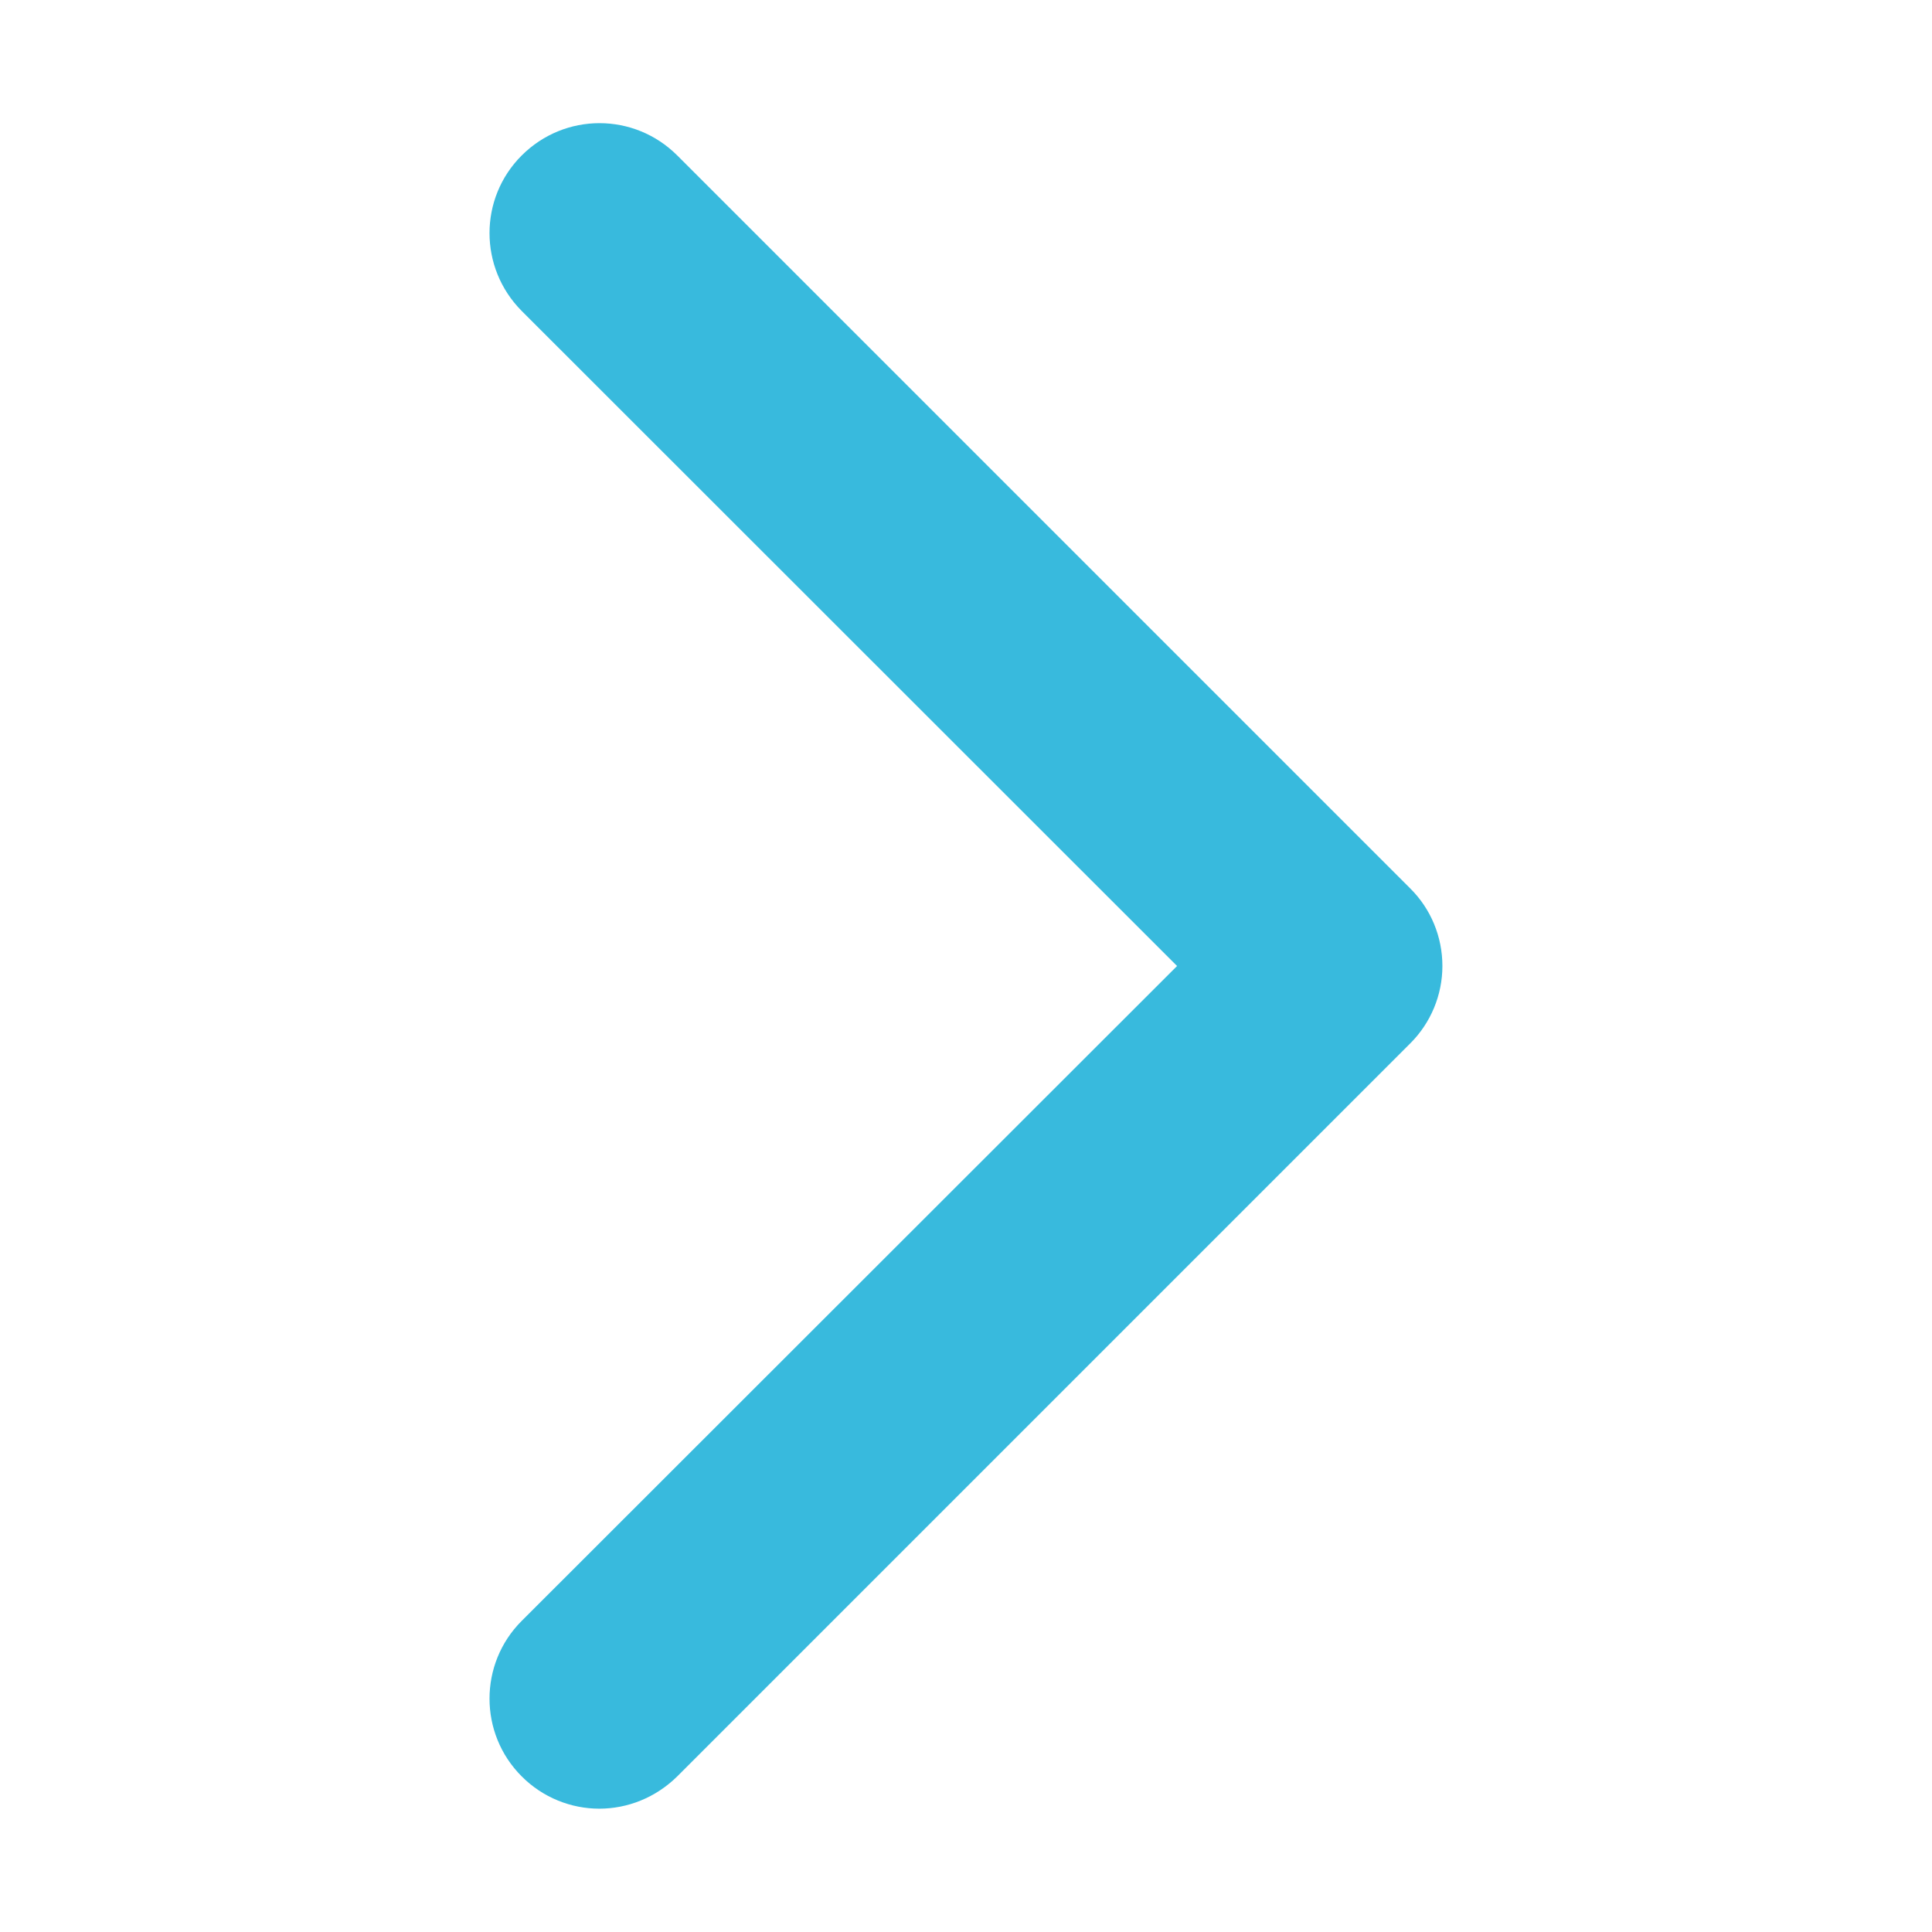 <?xml version="1.0" encoding="utf-8"?>
<!-- Generator: Adobe Illustrator 16.0.4, SVG Export Plug-In . SVG Version: 6.00 Build 0)  -->
<!DOCTYPE svg PUBLIC "-//W3C//DTD SVG 1.1//EN" "http://www.w3.org/Graphics/SVG/1.1/DTD/svg11.dtd">
<svg version="1.1" id="Ebene_1" xmlns="http://www.w3.org/2000/svg" xmlns:xlink="http://www.w3.org/1999/xlink" x="0px" y="0px"
	 width="12px" height="12px" viewBox="0 0 12 12" enable-background="new 0 0 12 12" xml:space="preserve">
<path fill="#38BADD" d="M3.722,11.234c-0.174,0-0.35-0.068-0.482-0.201c-0.266-0.266-0.266-0.699,0-0.965L7.311,6L3.24,1.931
	c-0.266-0.268-0.266-0.699,0-0.965c0.268-0.268,0.699-0.268,0.967,0l4.551,4.551C8.887,5.644,8.959,5.818,8.959,6
	c0,0.18-0.072,0.354-0.201,0.482l-4.551,4.551C4.072,11.166,3.898,11.234,3.722,11.234z"/>
</svg>
